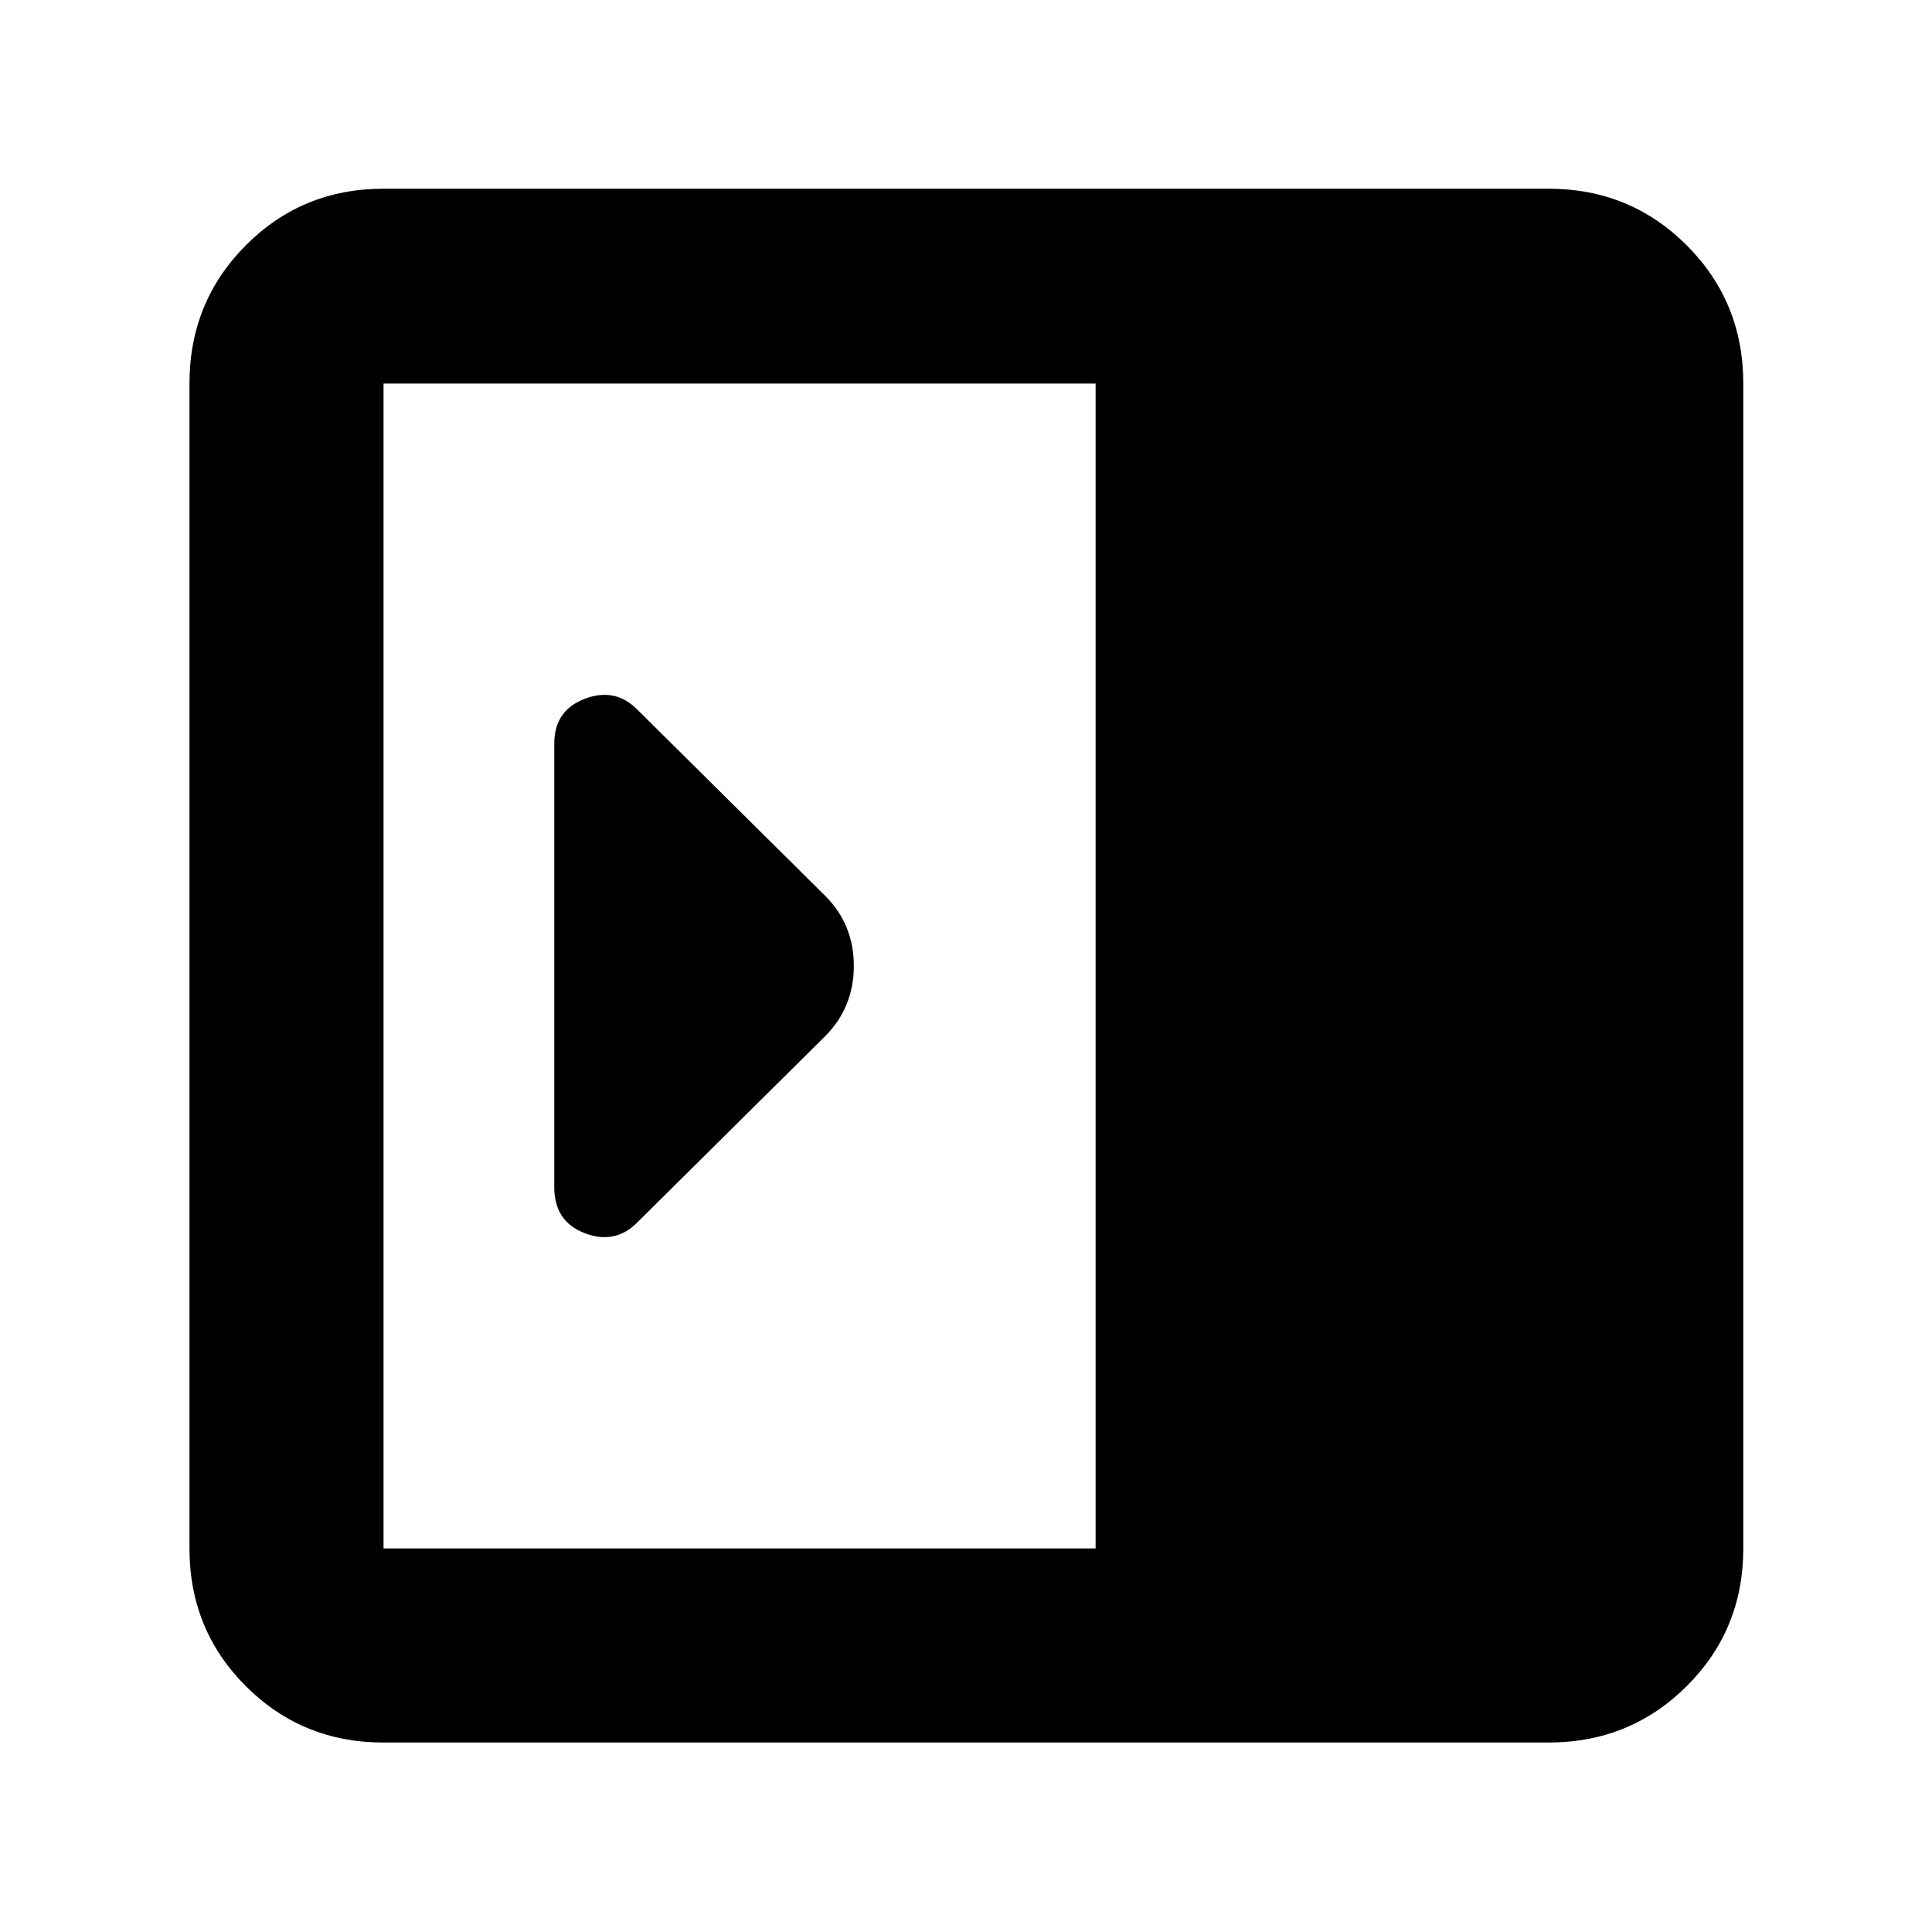 <svg xmlns="http://www.w3.org/2000/svg" height="40" viewBox="0 96 960 960" width="40"><path d="M275.42 685.898q0 17.06 15.073 22.842 15.072 5.781 26.058-5.204l93.637-92.826q14.072-14.311 14.072-34.778 0-20.468-14.072-34.642l-93.637-92.826q-10.986-10.985-26.058-5.204-15.073 5.782-15.073 22.175v220.463Zm-84.84 275.957q-40.418 0-68.426-28.009-28.009-28.008-28.009-68.426V286.58q0-40.573 28.009-68.692 28.008-28.12 68.426-28.12h578.84q40.573 0 68.692 28.12 28.12 28.119 28.12 68.692v578.84q0 40.418-28.12 68.426-28.119 28.009-68.692 28.009H190.58Zm353.826-96.435V286.58H190.58v578.84h353.826Z"/></svg>
